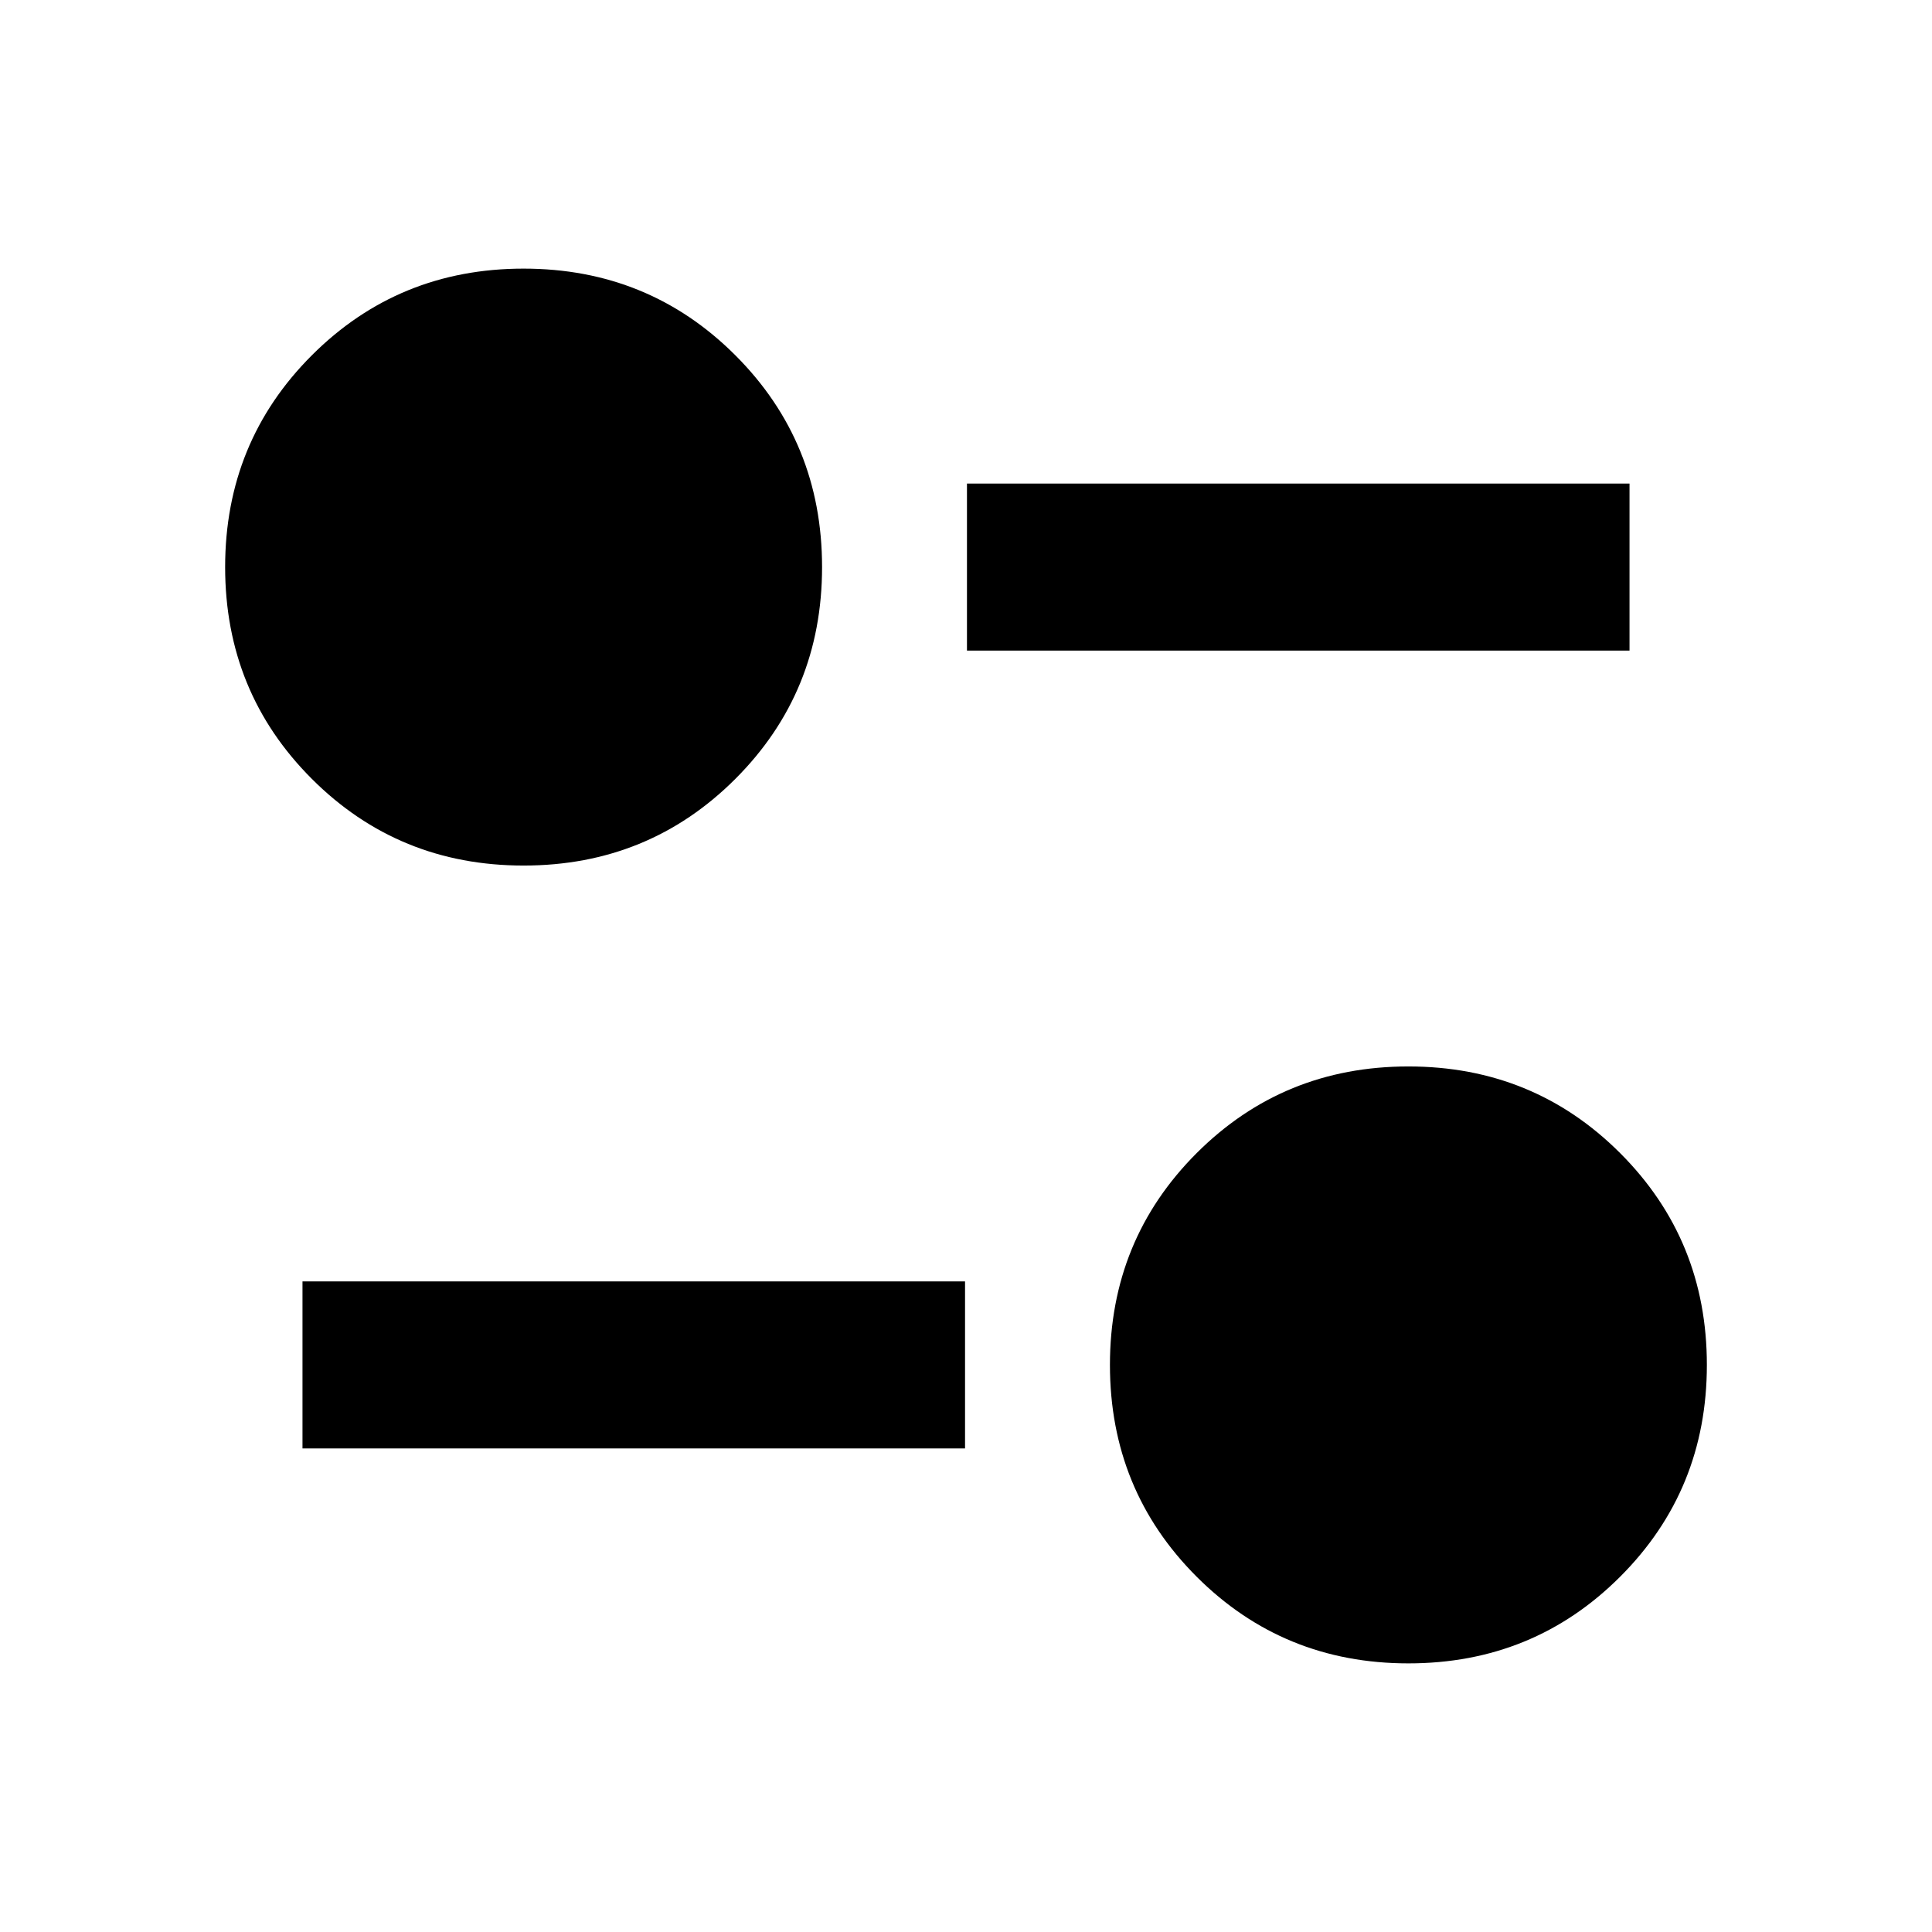 <svg xmlns="http://www.w3.org/2000/svg" height="20" viewBox="0 -960 960 960" width="20"><path d="M699.826-133.478q-62.154 0-105.229-43.075-43.075-43.076-43.075-105.229 0-62.154 43.075-105.23 43.075-43.075 105.229-43.075 62.154 0 105.229 43.075 43.076 43.076 43.076 105.23 0 62.153-43.076 105.229-43.075 43.075-105.229 43.075ZM150.304-240.282v-83.001h329.218v83.001H150.304Zm109.87-289.631q-62.154 0-105.229-43.075-43.076-43.076-43.076-105.23 0-62.153 43.076-105.229 43.075-43.075 105.229-43.075 62.154 0 105.229 43.075 43.075 43.076 43.075 105.229 0 62.154-43.075 105.23-43.075 43.075-105.229 43.075Zm220.304-106.804v-83.001h329.218v83.001H480.478Z"/></svg>